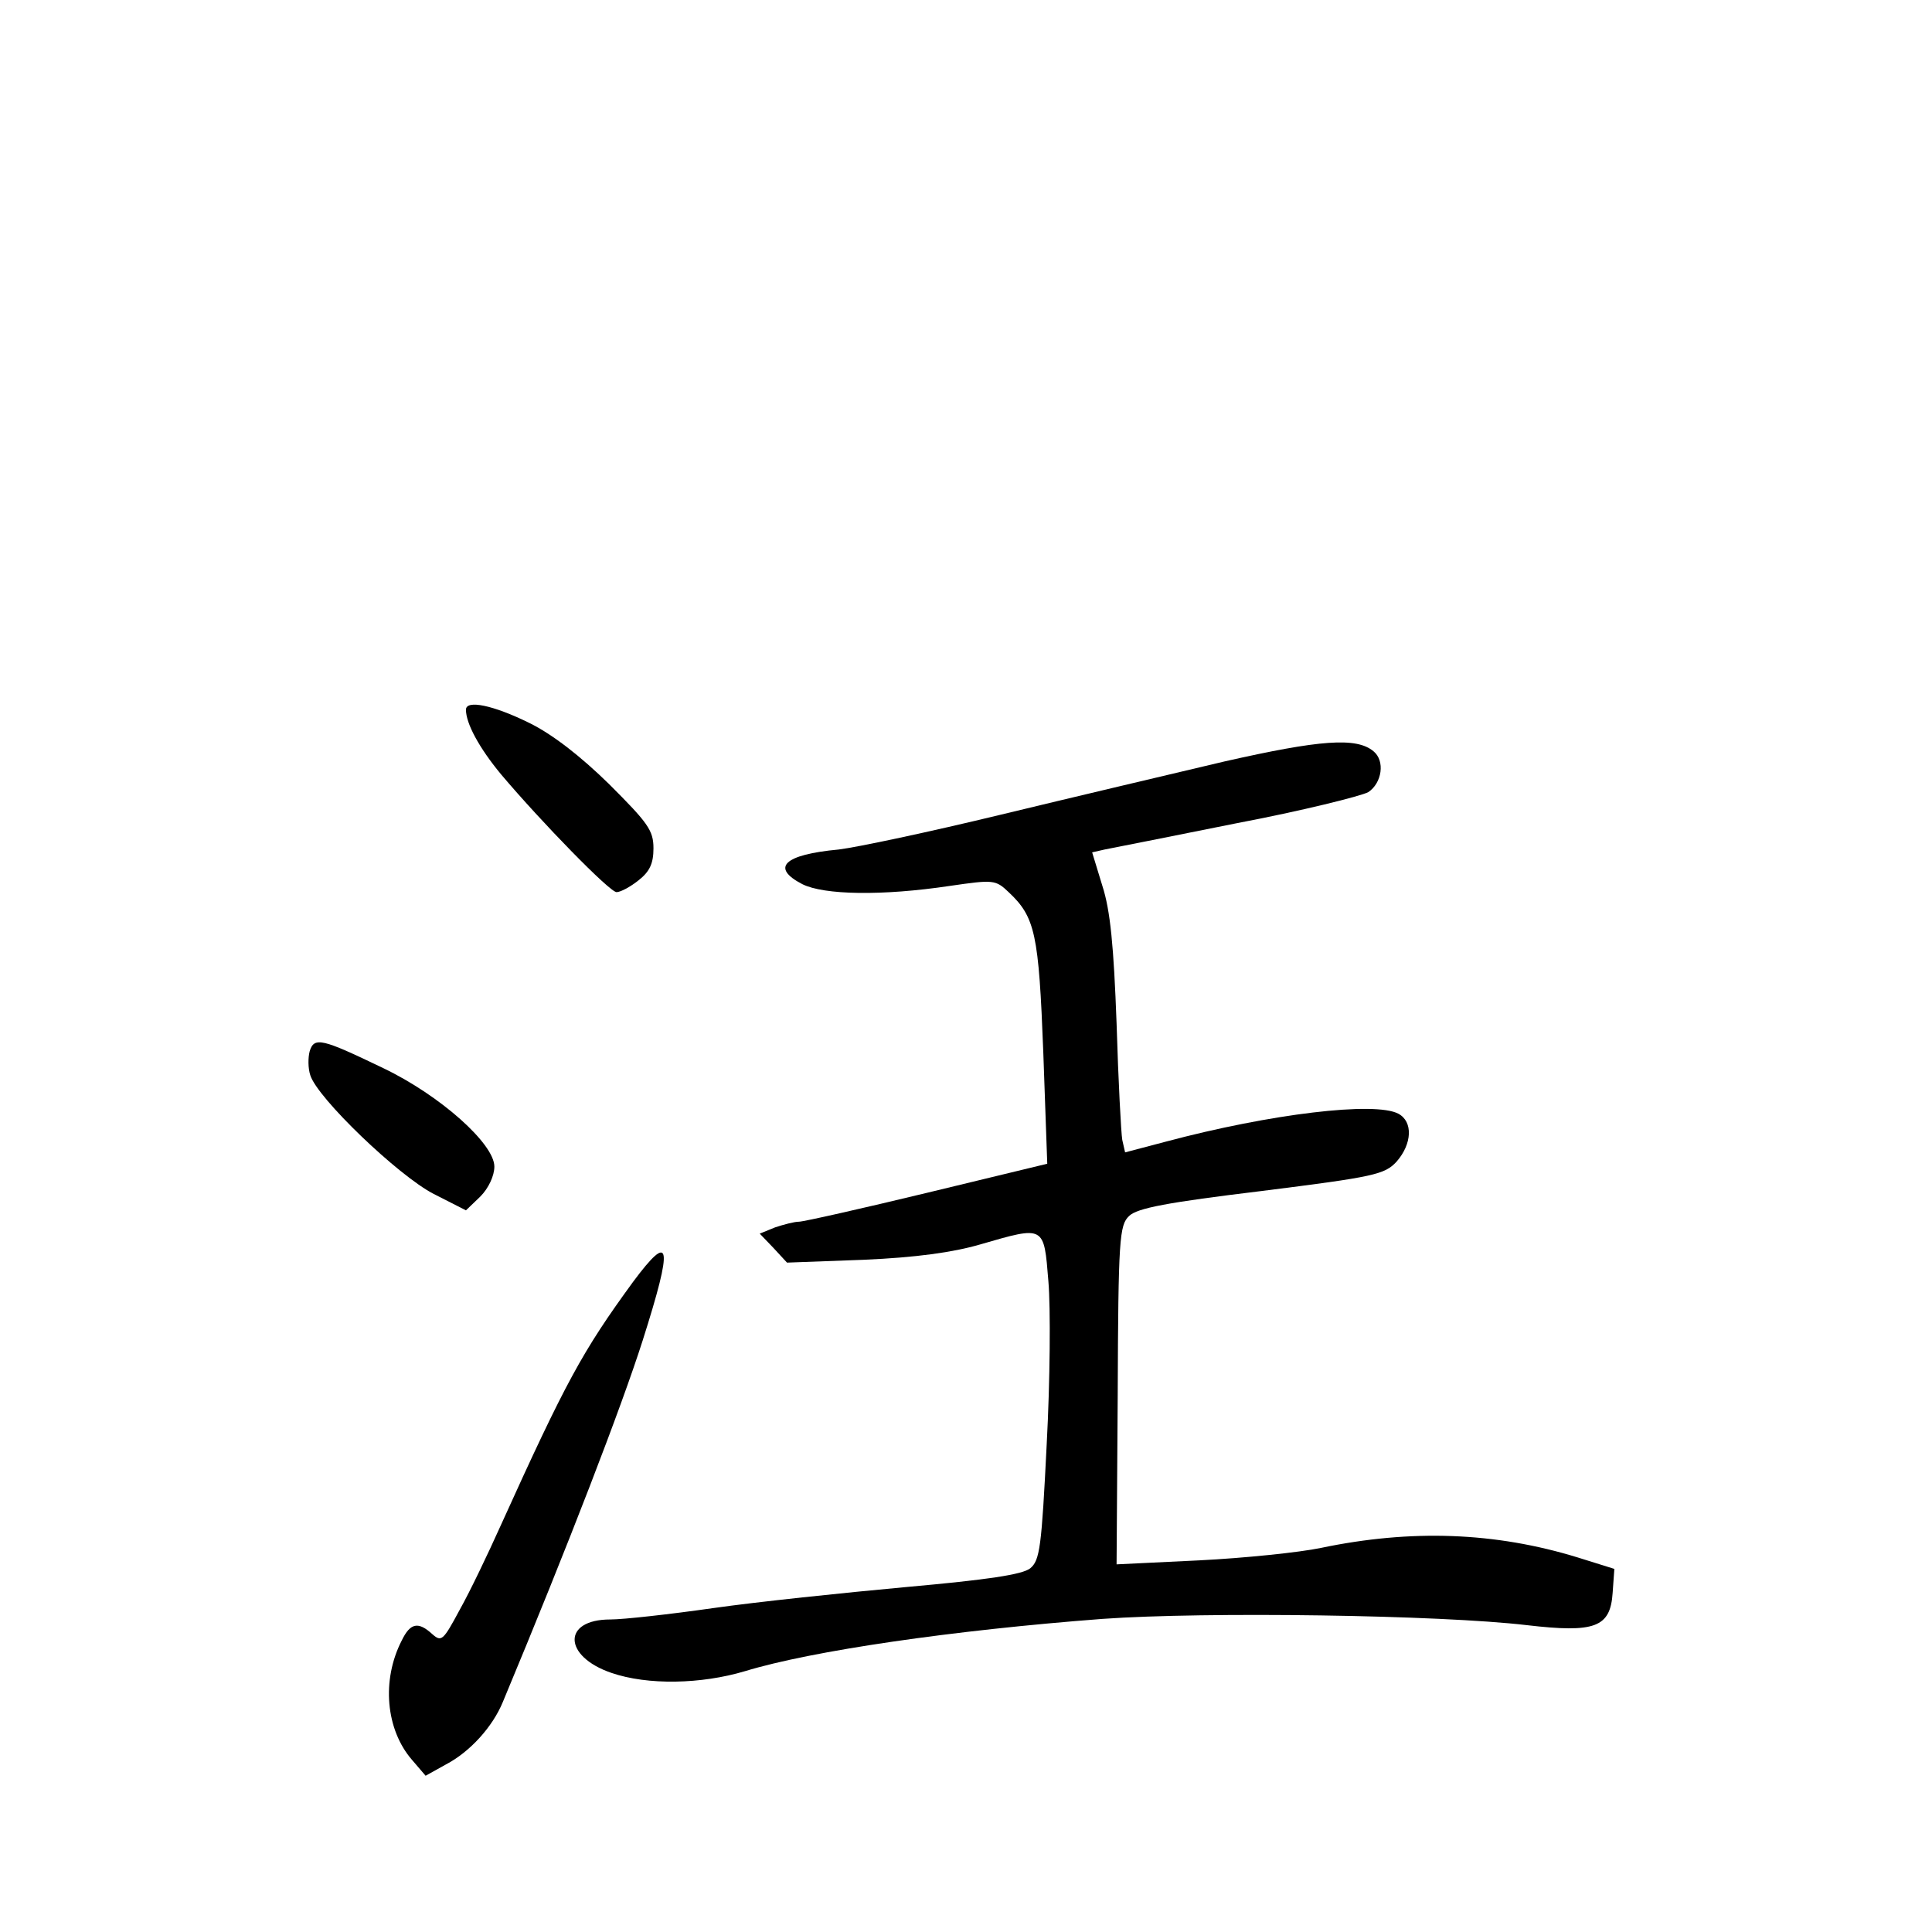 <?xml version="1.0" standalone="no"?>
<!DOCTYPE svg PUBLIC "-//W3C//DTD SVG 20010904//EN"
 "http://www.w3.org/TR/2001/REC-SVG-20010904/DTD/svg10.dtd">
<svg version="1.0" xmlns="http://www.w3.org/2000/svg"
 width="340pt" height="340pt" viewBox="0 0 340 340"
 preserveAspectRatio="xMidYMid meet">
<g transform="translate(0,340) scale(0.1,-0.1)"
fill="#000000" stroke="none">
<path d="M820 2151 c0 -24 23 -67 62 -114 71 -84 191 -207 203 -207 7 0 24 9
39 21 19 15 26 29 26 56 0 32 -10 45 -78 113 -50 49 -100 88 -141 108 -63 31
-111 41 -111 23z"/>
<path d="M2155 2060 c-93 -22 -271 -64 -395 -94 -124 -30 -251 -57 -284 -61
-97 -9 -120 -32 -64 -61 38 -19 140 -21 260 -3 76 11 80 11 103 -11 47 -44 53
-74 61 -281 l7 -197 -211 -51 c-116 -28 -218 -51 -226 -51 -8 0 -27 -5 -42
-10 l-27 -11 24 -25 24 -26 135 5 c92 4 157 13 205 27 114 33 112 34 120 -65
4 -46 3 -175 -3 -287 -9 -181 -12 -204 -29 -218 -14 -11 -74 -20 -219 -33
-109 -10 -262 -26 -339 -37 -77 -11 -158 -20 -181 -20 -85 0 -83 -65 2 -94 64
-22 158 -20 235 3 118 36 366 72 629 92 182 13 594 7 747 -11 120 -14 147 -4
151 57 l3 42 -64 20 c-146 45 -294 50 -452 17 -38 -8 -135 -18 -215 -22 l-145
-7 2 298 c1 275 3 299 20 315 14 14 68 24 233 44 199 25 217 29 238 52 27 31
29 70 3 84 -41 22 -225 0 -409 -49 l-72 -19 -5 22 c-2 11 -7 104 -10 205 -5
136 -11 199 -25 242 l-18 59 22 5 c11 2 116 23 231 46 116 22 220 48 233 55
24 16 30 55 9 72 -30 25 -94 20 -262 -18z"/>
<path d="M545 1550 c-3 -11 -3 -30 1 -42 12 -40 155 -177 217 -209 l57 -29 25
24 c15 15 25 37 25 53 0 40 -95 125 -195 173 -108 52 -122 56 -130 30z"/>
<path d="M1114 1144 c-89 -122 -118 -175 -233 -429 -22 -49 -54 -116 -72 -148
-29 -54 -32 -57 -48 -43 -25 23 -39 20 -54 -11 -36 -70 -28 -157 18 -210 l24
-28 36 20 c42 22 82 66 100 110 116 278 209 520 246 636 54 170 50 193 -17
103z"/>
</g>
</svg>
